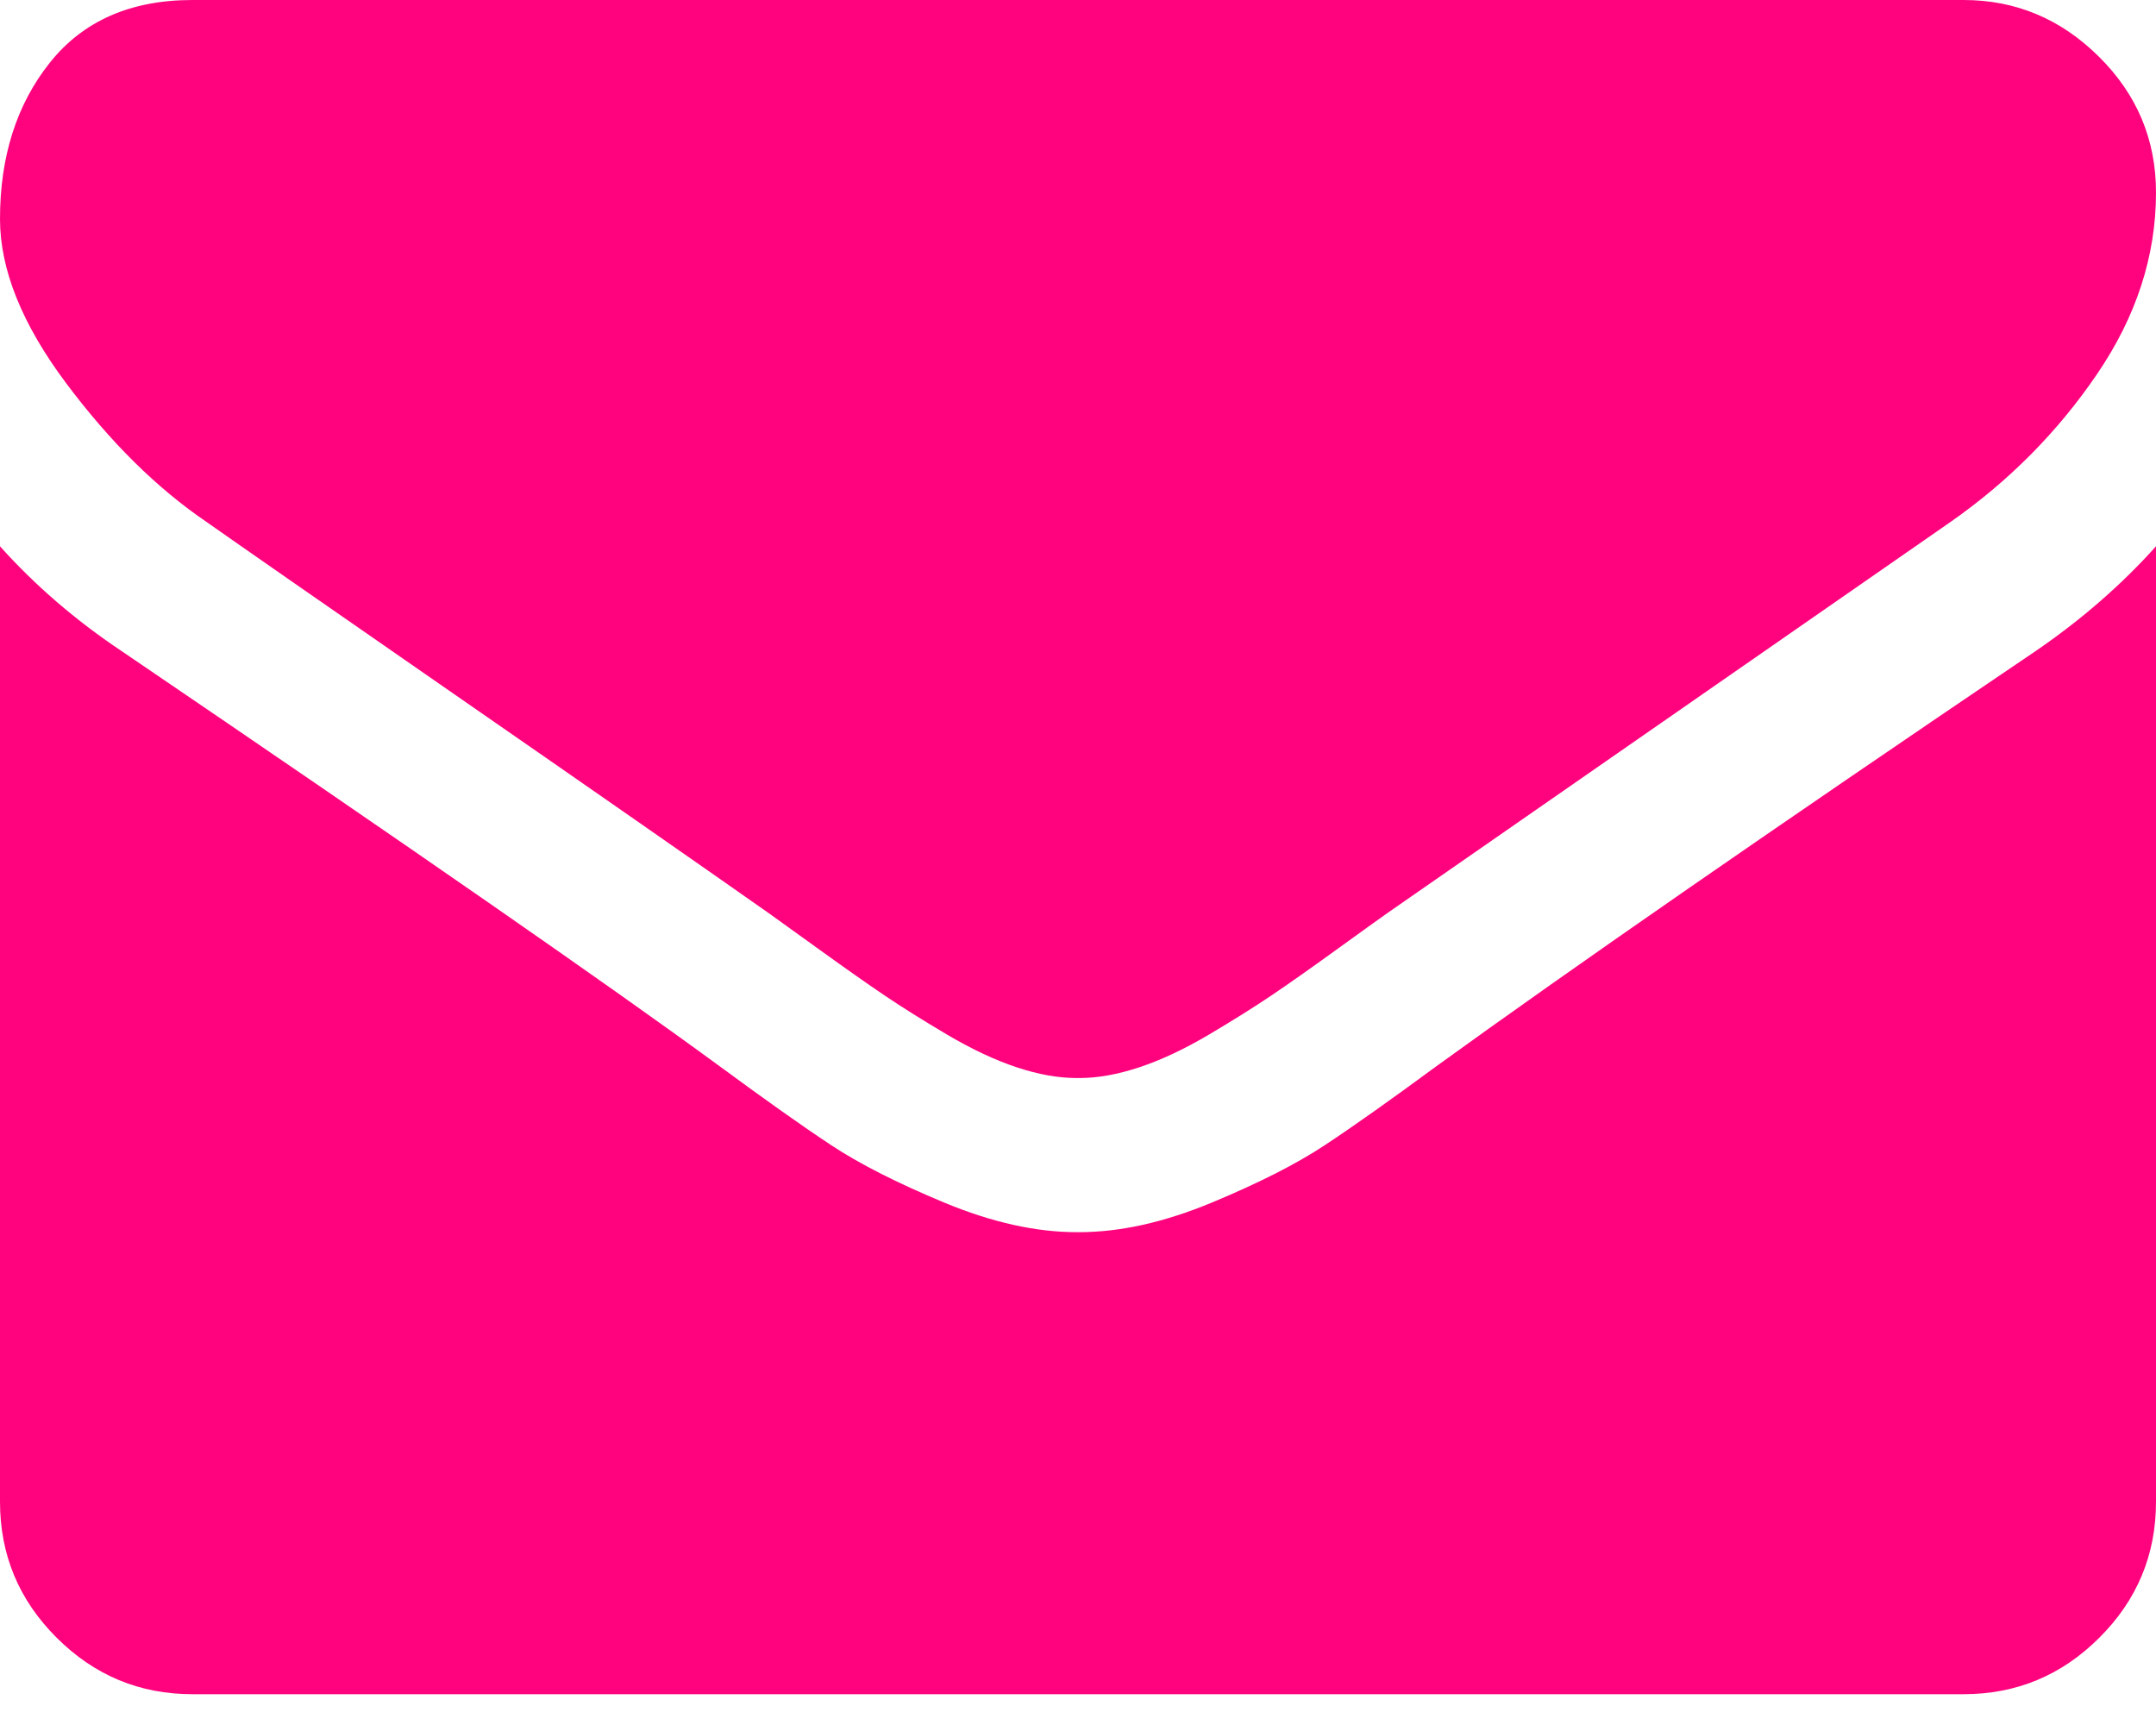 <svg width="25" height="20" viewBox="0 0 25 20" fill="none" xmlns="http://www.w3.org/2000/svg">
<path d="M2.4 6.055C2.716 6.278 3.669 6.941 5.259 8.043C6.85 9.145 8.068 9.993 8.915 10.588C9.008 10.654 9.205 10.796 9.507 11.014C9.81 11.233 10.061 11.409 10.261 11.544C10.461 11.679 10.702 11.83 10.986 11.998C11.27 12.165 11.537 12.291 11.788 12.374C12.04 12.458 12.272 12.499 12.486 12.499H12.5H12.514C12.728 12.499 12.96 12.458 13.212 12.374C13.463 12.291 13.73 12.165 14.014 11.998C14.297 11.83 14.539 11.679 14.739 11.544C14.939 11.409 15.19 11.233 15.492 11.014C15.795 10.795 15.992 10.654 16.085 10.588C16.941 9.993 19.117 8.482 22.614 6.054C23.293 5.58 23.86 5.008 24.316 4.338C24.772 3.669 25 2.967 25 2.232C25 1.618 24.779 1.093 24.337 0.656C23.895 0.218 23.372 0 22.768 0H2.232C1.516 0 0.965 0.242 0.579 0.725C0.193 1.209 0 1.814 0 2.539C0 3.125 0.256 3.76 0.767 4.443C1.279 5.127 1.823 5.664 2.4 6.055Z" fill="#FF037E"/>
<path d="M23.605 7.548C20.554 9.612 18.238 11.217 16.657 12.361C16.127 12.751 15.697 13.056 15.367 13.274C15.037 13.493 14.598 13.716 14.049 13.944C13.5 14.172 12.989 14.286 12.514 14.286H12.5H12.486C12.012 14.286 11.5 14.172 10.951 13.944C10.403 13.716 9.963 13.493 9.633 13.274C9.303 13.056 8.873 12.751 8.343 12.361C7.087 11.44 4.776 9.836 1.409 7.548C0.879 7.194 0.409 6.79 0 6.334V17.411C0 18.025 0.218 18.55 0.656 18.987C1.093 19.424 1.618 19.643 2.232 19.643H22.768C23.382 19.643 23.907 19.424 24.344 18.987C24.782 18.55 25 18.025 25 17.411V6.334C24.6 6.78 24.135 7.185 23.605 7.548Z" fill="#FF037E"/>
</svg>
